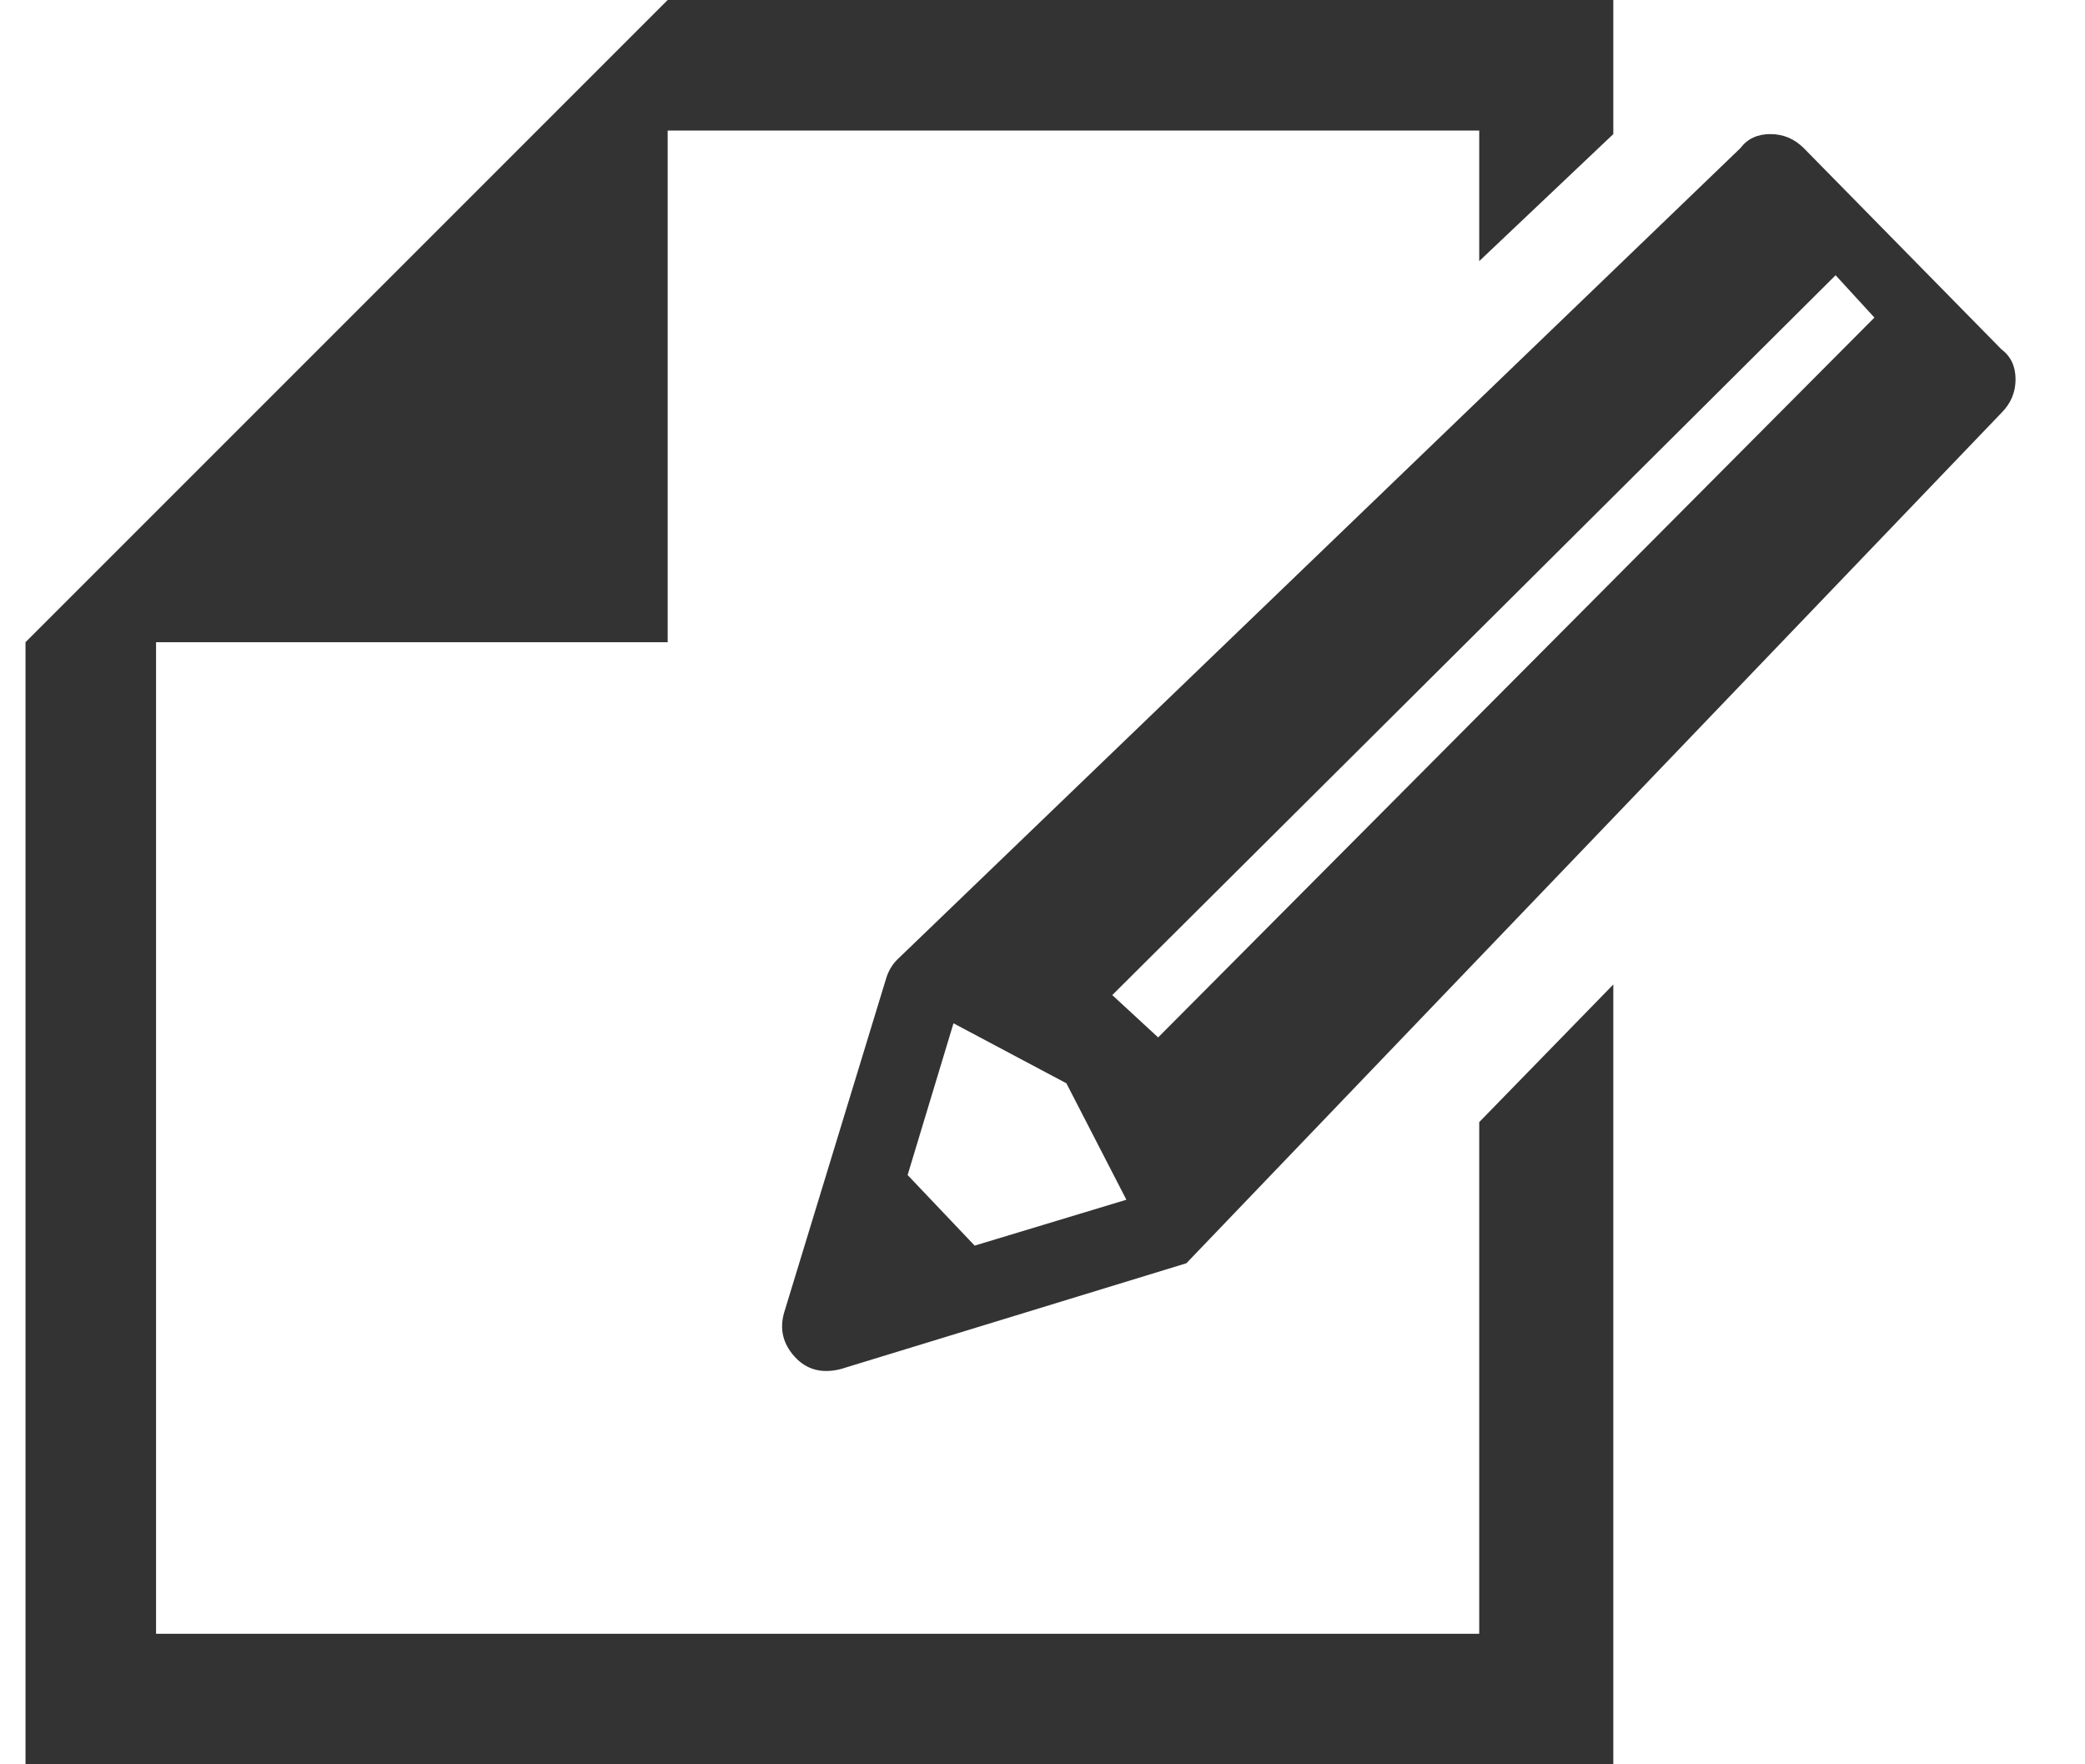 <svg width="39" height="33" viewBox="0 0 39 33" fill="none" xmlns="http://www.w3.org/2000/svg">
<path d="M27.669 30.558H2.919V12.012H12.489V2.442H27.669V4.884L30.177 2.508V0H12.489L0.477 12.012V33H30.177V18.414L27.669 20.988V30.558ZM37.437 6.534L33.741 2.772C33.565 2.596 33.356 2.508 33.114 2.508C32.872 2.508 32.685 2.596 32.553 2.772L16.779 17.952C16.691 18.04 16.625 18.15 16.581 18.282L14.667 24.552C14.579 24.86 14.645 25.135 14.865 25.377C15.085 25.619 15.371 25.696 15.723 25.608L22.191 23.628L37.437 7.722C37.613 7.546 37.701 7.337 37.701 7.095C37.701 6.853 37.613 6.666 37.437 6.534ZM18.231 23.298L16.977 21.978L17.835 19.14L19.947 20.262L21.069 22.44L18.231 23.298ZM35.061 5.94L21.663 19.404L20.805 18.612L34.335 5.148L35.061 5.94Z" fill="#333333"/>
</svg>
